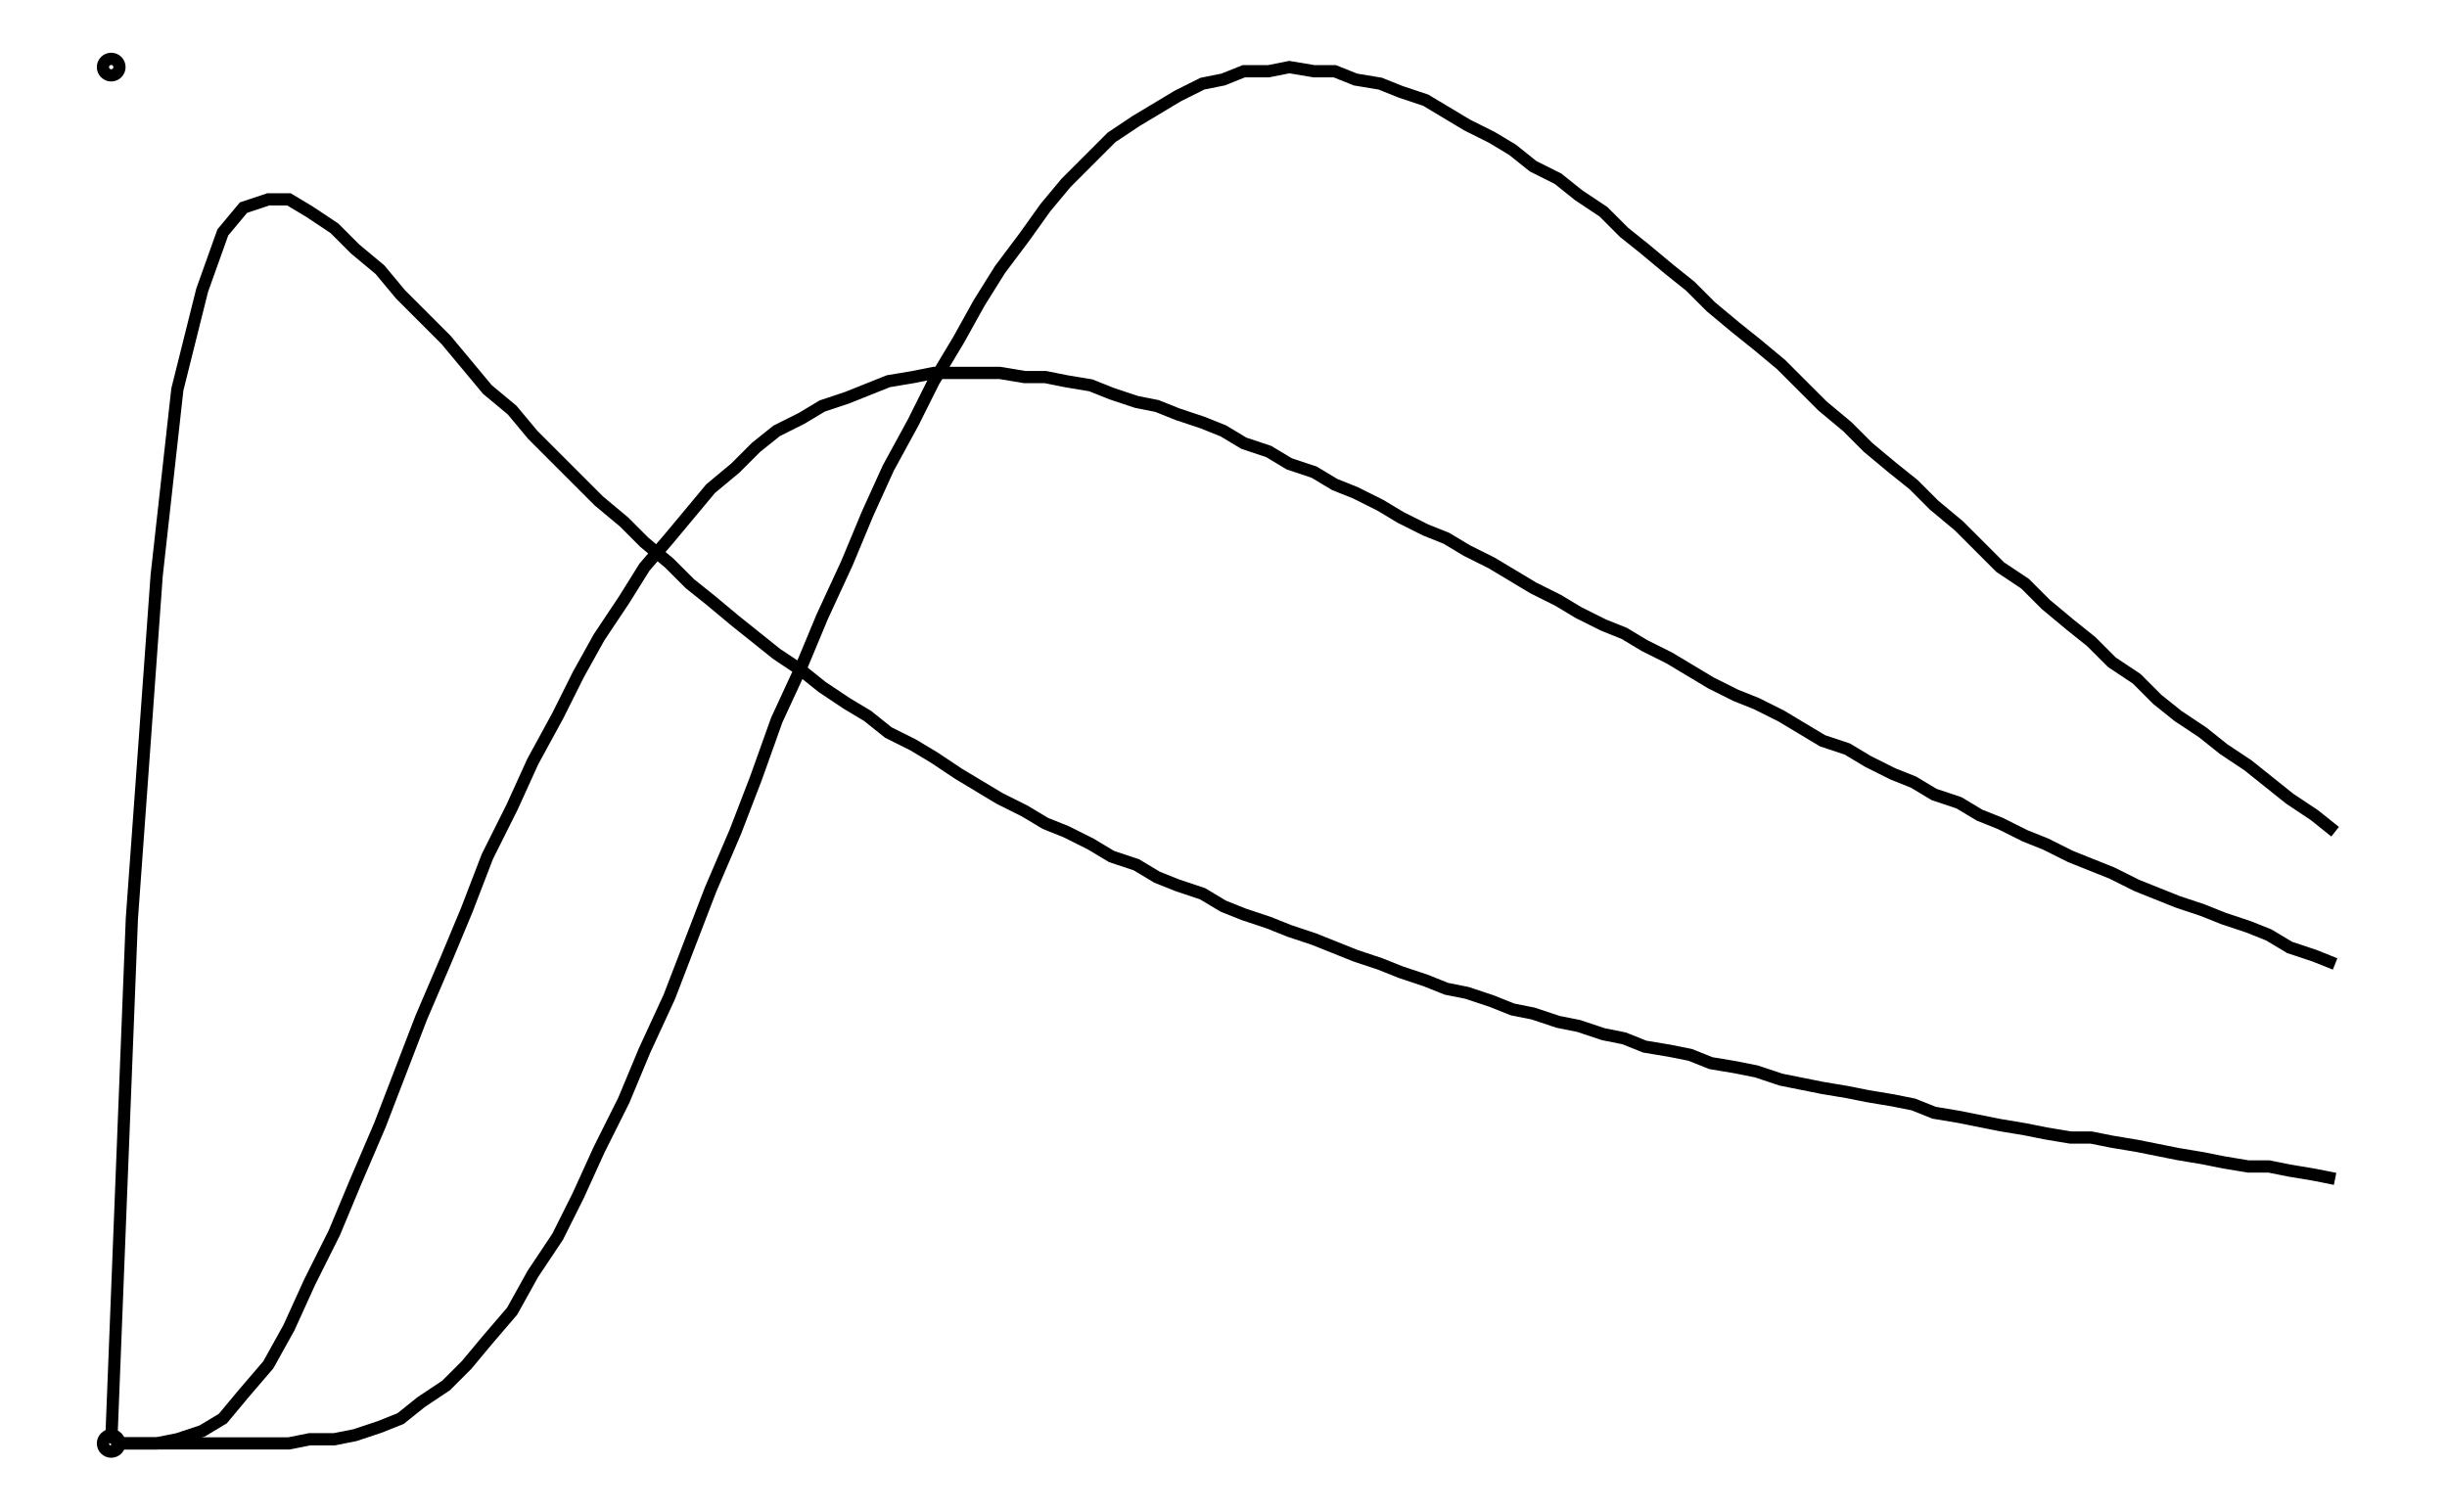 <svg xmlns="http://www.w3.org/2000/svg" width="161.8" height="100.0" viewBox="-5.000 -5.000 171.803 110.000">
<g fill="none" stroke="black" stroke-width="0.002%" transform="translate(0, 100) scale(300.656, -300.656)">
<circle cx="0.000" cy="0.000" r="0.002" />
<circle cx="0.000" cy="0.333" r="0.002" />
<polyline points="0.000,0.000 0.005,0.000 0.011,0.000 0.016,0.000 0.022,0.000 0.027,0.000 0.032,0.000 0.038,0.000 0.043,0.000 0.048,0.001 0.054,0.001 0.059,0.002 0.065,0.004 0.070,0.006 0.075,0.010 0.081,0.014 0.086,0.019 0.091,0.025 0.097,0.032 0.102,0.041 0.108,0.050 0.113,0.060 0.118,0.071 0.124,0.083 0.129,0.095 0.135,0.108 0.140,0.121 0.145,0.134 0.151,0.148 0.156,0.161 0.161,0.175 0.167,0.188 0.172,0.200 0.178,0.213 0.183,0.225 0.188,0.236 0.194,0.247 0.199,0.257 0.205,0.267 0.210,0.276 0.215,0.284 0.221,0.292 0.226,0.299 0.231,0.305 0.237,0.311 0.242,0.316 0.248,0.320 0.253,0.323 0.258,0.326 0.264,0.329 0.269,0.330 0.274,0.332 0.280,0.332 0.285,0.333 0.291,0.332 0.296,0.332 0.301,0.330 0.307,0.329 0.312,0.327 0.318,0.325 0.323,0.322 0.328,0.319 0.334,0.316 0.339,0.313 0.344,0.309 0.350,0.306 0.355,0.302 0.361,0.298 0.366,0.293 0.371,0.289 0.377,0.284 0.382,0.280 0.387,0.275 0.393,0.270 0.398,0.266 0.404,0.261 0.409,0.256 0.414,0.251 0.420,0.246 0.425,0.241 0.431,0.236 0.436,0.232 0.441,0.227 0.447,0.222 0.452,0.217 0.457,0.212 0.463,0.208 0.468,0.203 0.474,0.198 0.479,0.194 0.484,0.189 0.490,0.185 0.495,0.180 0.500,0.176 0.506,0.172 0.511,0.168 0.517,0.164 0.522,0.160 0.527,0.156 0.533,0.152 0.538,0.148" />
<polyline points="0.000,0.000 0.005,0.000 0.011,0.000 0.016,0.001 0.022,0.003 0.027,0.006 0.032,0.012 0.038,0.019 0.043,0.028 0.048,0.039 0.054,0.051 0.059,0.063 0.065,0.077 0.070,0.090 0.075,0.103 0.081,0.117 0.086,0.129 0.091,0.142 0.097,0.154 0.102,0.165 0.108,0.176 0.113,0.186 0.118,0.195 0.124,0.204 0.129,0.212 0.135,0.219 0.140,0.225 0.145,0.231 0.151,0.236 0.156,0.241 0.161,0.245 0.167,0.248 0.172,0.251 0.178,0.253 0.183,0.255 0.188,0.257 0.194,0.258 0.199,0.259 0.205,0.259 0.210,0.259 0.215,0.259 0.221,0.258 0.226,0.258 0.231,0.257 0.237,0.256 0.242,0.254 0.248,0.252 0.253,0.251 0.258,0.249 0.264,0.247 0.269,0.245 0.274,0.242 0.280,0.240 0.285,0.237 0.291,0.235 0.296,0.232 0.301,0.230 0.307,0.227 0.312,0.224 0.318,0.221 0.323,0.219 0.328,0.216 0.334,0.213 0.339,0.210 0.344,0.207 0.350,0.204 0.355,0.201 0.361,0.198 0.366,0.196 0.371,0.193 0.377,0.190 0.382,0.187 0.387,0.184 0.393,0.181 0.398,0.179 0.404,0.176 0.409,0.173 0.414,0.170 0.420,0.168 0.425,0.165 0.431,0.162 0.436,0.160 0.441,0.157 0.447,0.155 0.452,0.152 0.457,0.150 0.463,0.147 0.468,0.145 0.474,0.142 0.479,0.140 0.484,0.138 0.490,0.135 0.495,0.133 0.500,0.131 0.506,0.129 0.511,0.127 0.517,0.125 0.522,0.123 0.527,0.120 0.533,0.118 0.538,0.116" />
<polyline points="0.000,0.000 0.005,0.127 0.011,0.210 0.016,0.255 0.022,0.279 0.027,0.293 0.032,0.299 0.038,0.301 0.043,0.301 0.048,0.298 0.054,0.294 0.059,0.289 0.065,0.284 0.070,0.278 0.075,0.273 0.081,0.267 0.086,0.261 0.091,0.255 0.097,0.250 0.102,0.244 0.108,0.238 0.113,0.233 0.118,0.228 0.124,0.223 0.129,0.218 0.135,0.213 0.140,0.208 0.145,0.204 0.151,0.199 0.156,0.195 0.161,0.191 0.167,0.187 0.172,0.183 0.178,0.179 0.183,0.176 0.188,0.172 0.194,0.169 0.199,0.166 0.205,0.162 0.210,0.159 0.215,0.156 0.221,0.153 0.226,0.150 0.231,0.148 0.237,0.145 0.242,0.142 0.248,0.140 0.253,0.137 0.258,0.135 0.264,0.133 0.269,0.130 0.274,0.128 0.280,0.126 0.285,0.124 0.291,0.122 0.296,0.120 0.301,0.118 0.307,0.116 0.312,0.114 0.318,0.112 0.323,0.110 0.328,0.109 0.334,0.107 0.339,0.105 0.344,0.104 0.350,0.102 0.355,0.101 0.361,0.099 0.366,0.098 0.371,0.096 0.377,0.095 0.382,0.094 0.387,0.092 0.393,0.091 0.398,0.090 0.404,0.088 0.409,0.087 0.414,0.086 0.420,0.085 0.425,0.084 0.431,0.083 0.436,0.082 0.441,0.080 0.447,0.079 0.452,0.078 0.457,0.077 0.463,0.076 0.468,0.075 0.474,0.074 0.479,0.074 0.484,0.073 0.490,0.072 0.495,0.071 0.500,0.070 0.506,0.069 0.511,0.068 0.517,0.067 0.522,0.067 0.527,0.066 0.533,0.065 0.538,0.064" />
</g>
</svg>